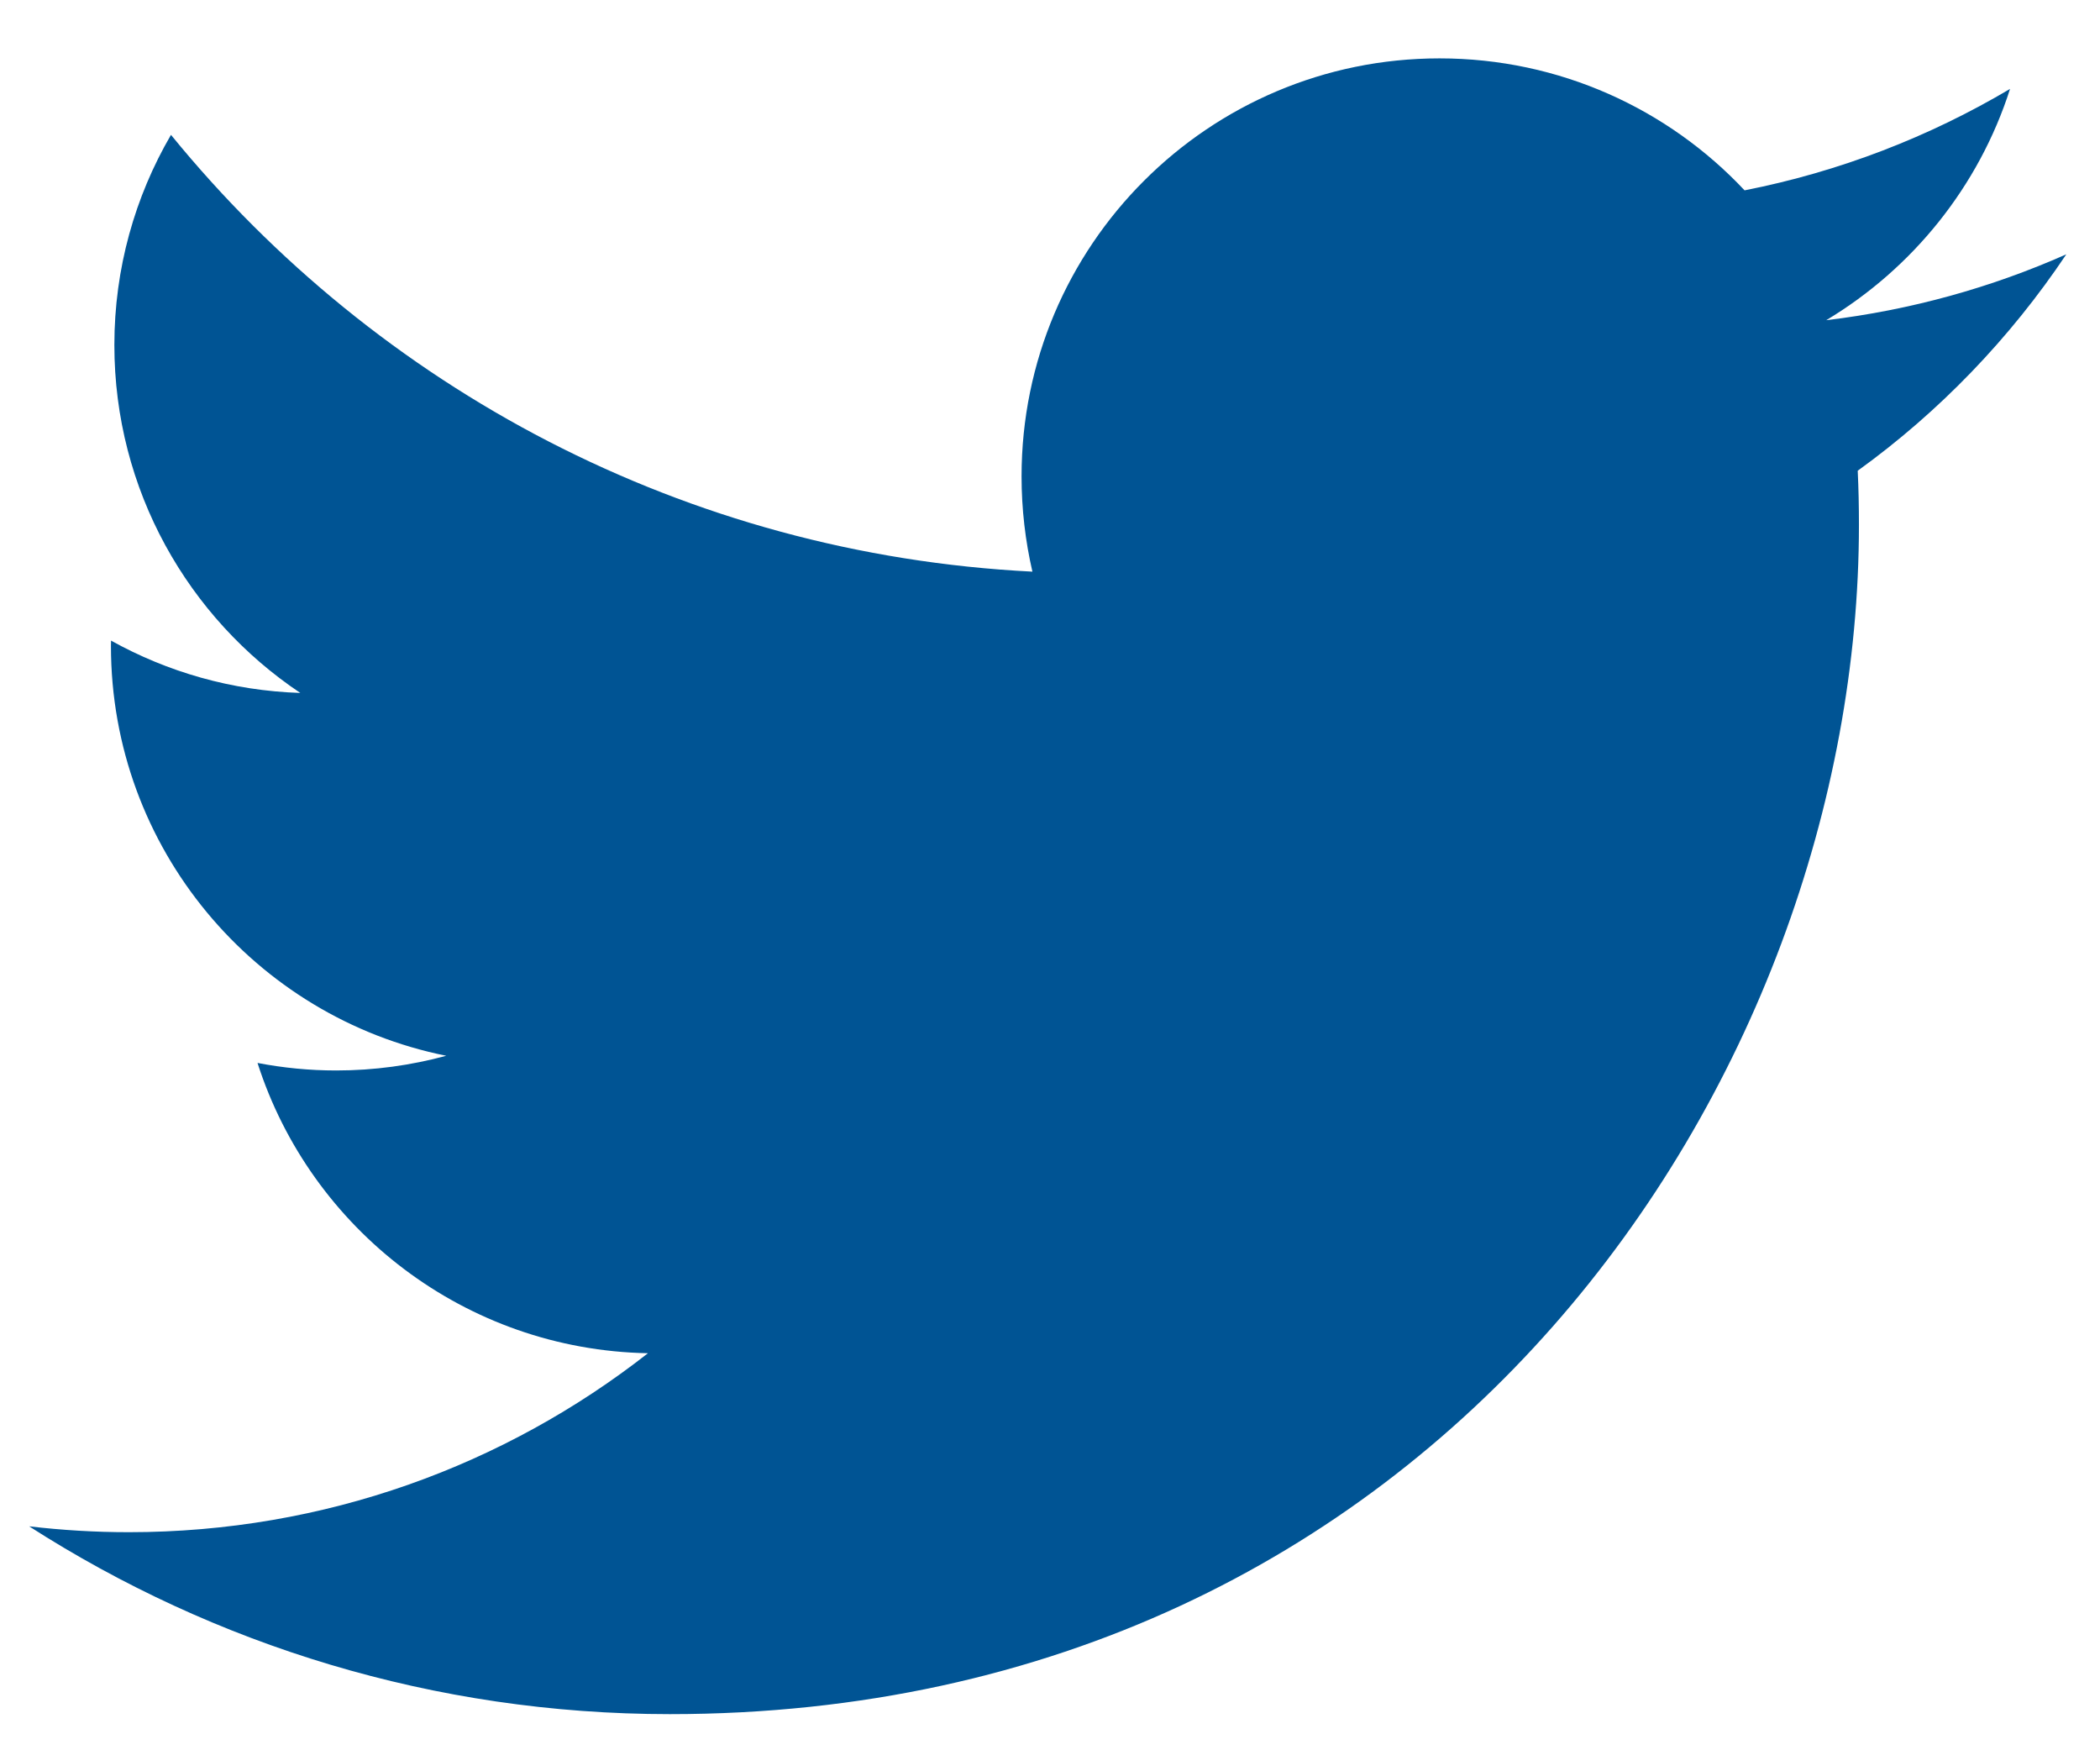<?xml version="1.0" encoding="UTF-8" standalone="no"?>
<svg width="24px" height="20px" viewBox="0 0 24 20" version="1.1" xmlns="http://www.w3.org/2000/svg" xmlns:xlink="http://www.w3.org/1999/xlink">
    <!-- Generator: sketchtool 3.7.1 (28215) - http://www.bohemiancoding.com/sketch -->
    <title>6419202A-F62F-4736-B820-0E16E521D669</title>
    <desc>Created with sketchtool.</desc>
    <defs>
        <polyline id="path-1" points="0 0 28 0 28 28 0 28"></polyline>
    </defs>
    <g id="Styles" stroke="none" stroke-width="1" fill="none" fill-rule="evenodd">
        <g id="Forms" transform="translate(-220, -1056)">
            <g id="socnet" transform="translate(50, 928)">
                <g id="tw-active" transform="translate(168, 124)">
                    <mask id="mask-2" fill="white">
                        <use xlink:href="#path-1"></use>
                    </mask>
                    <g id="Clip-2"></g>
                    <path d="M25.615,6.906 C24.758,7.286 23.838,7.543 22.871,7.659 C23.858,7.067 24.615,6.131 24.972,5.016 C24.049,5.563 23.026,5.961 21.938,6.175 C21.067,5.247 19.826,4.667 18.452,4.667 C15.814,4.667 13.675,6.805 13.675,9.443 C13.675,9.817 13.718,10.182 13.799,10.532 C9.829,10.332 6.31,8.431 3.954,5.541 C3.543,6.246 3.307,7.067 3.307,7.942 C3.307,9.599 4.151,11.061 5.432,11.918 C4.649,11.893 3.913,11.678 3.269,11.32 C3.268,11.34 3.268,11.36 3.268,11.381 C3.268,13.695 4.915,15.625 7.1,16.064 C6.699,16.173 6.277,16.232 5.842,16.232 C5.534,16.232 5.235,16.202 4.943,16.146 C5.551,18.044 7.315,19.424 9.405,19.463 C7.77,20.744 5.711,21.508 3.473,21.508 C3.087,21.508 2.707,21.485 2.333,21.441 C4.447,22.796 6.958,23.587 9.655,23.587 C18.441,23.587 23.245,16.309 23.245,9.997 C23.245,9.79 23.241,9.584 23.231,9.379 C24.164,8.706 24.974,7.864 25.615,6.906" id="Fill-1" fill="#005494"></path>
                </g>
            </g>
        </g>
    </g>
</svg>